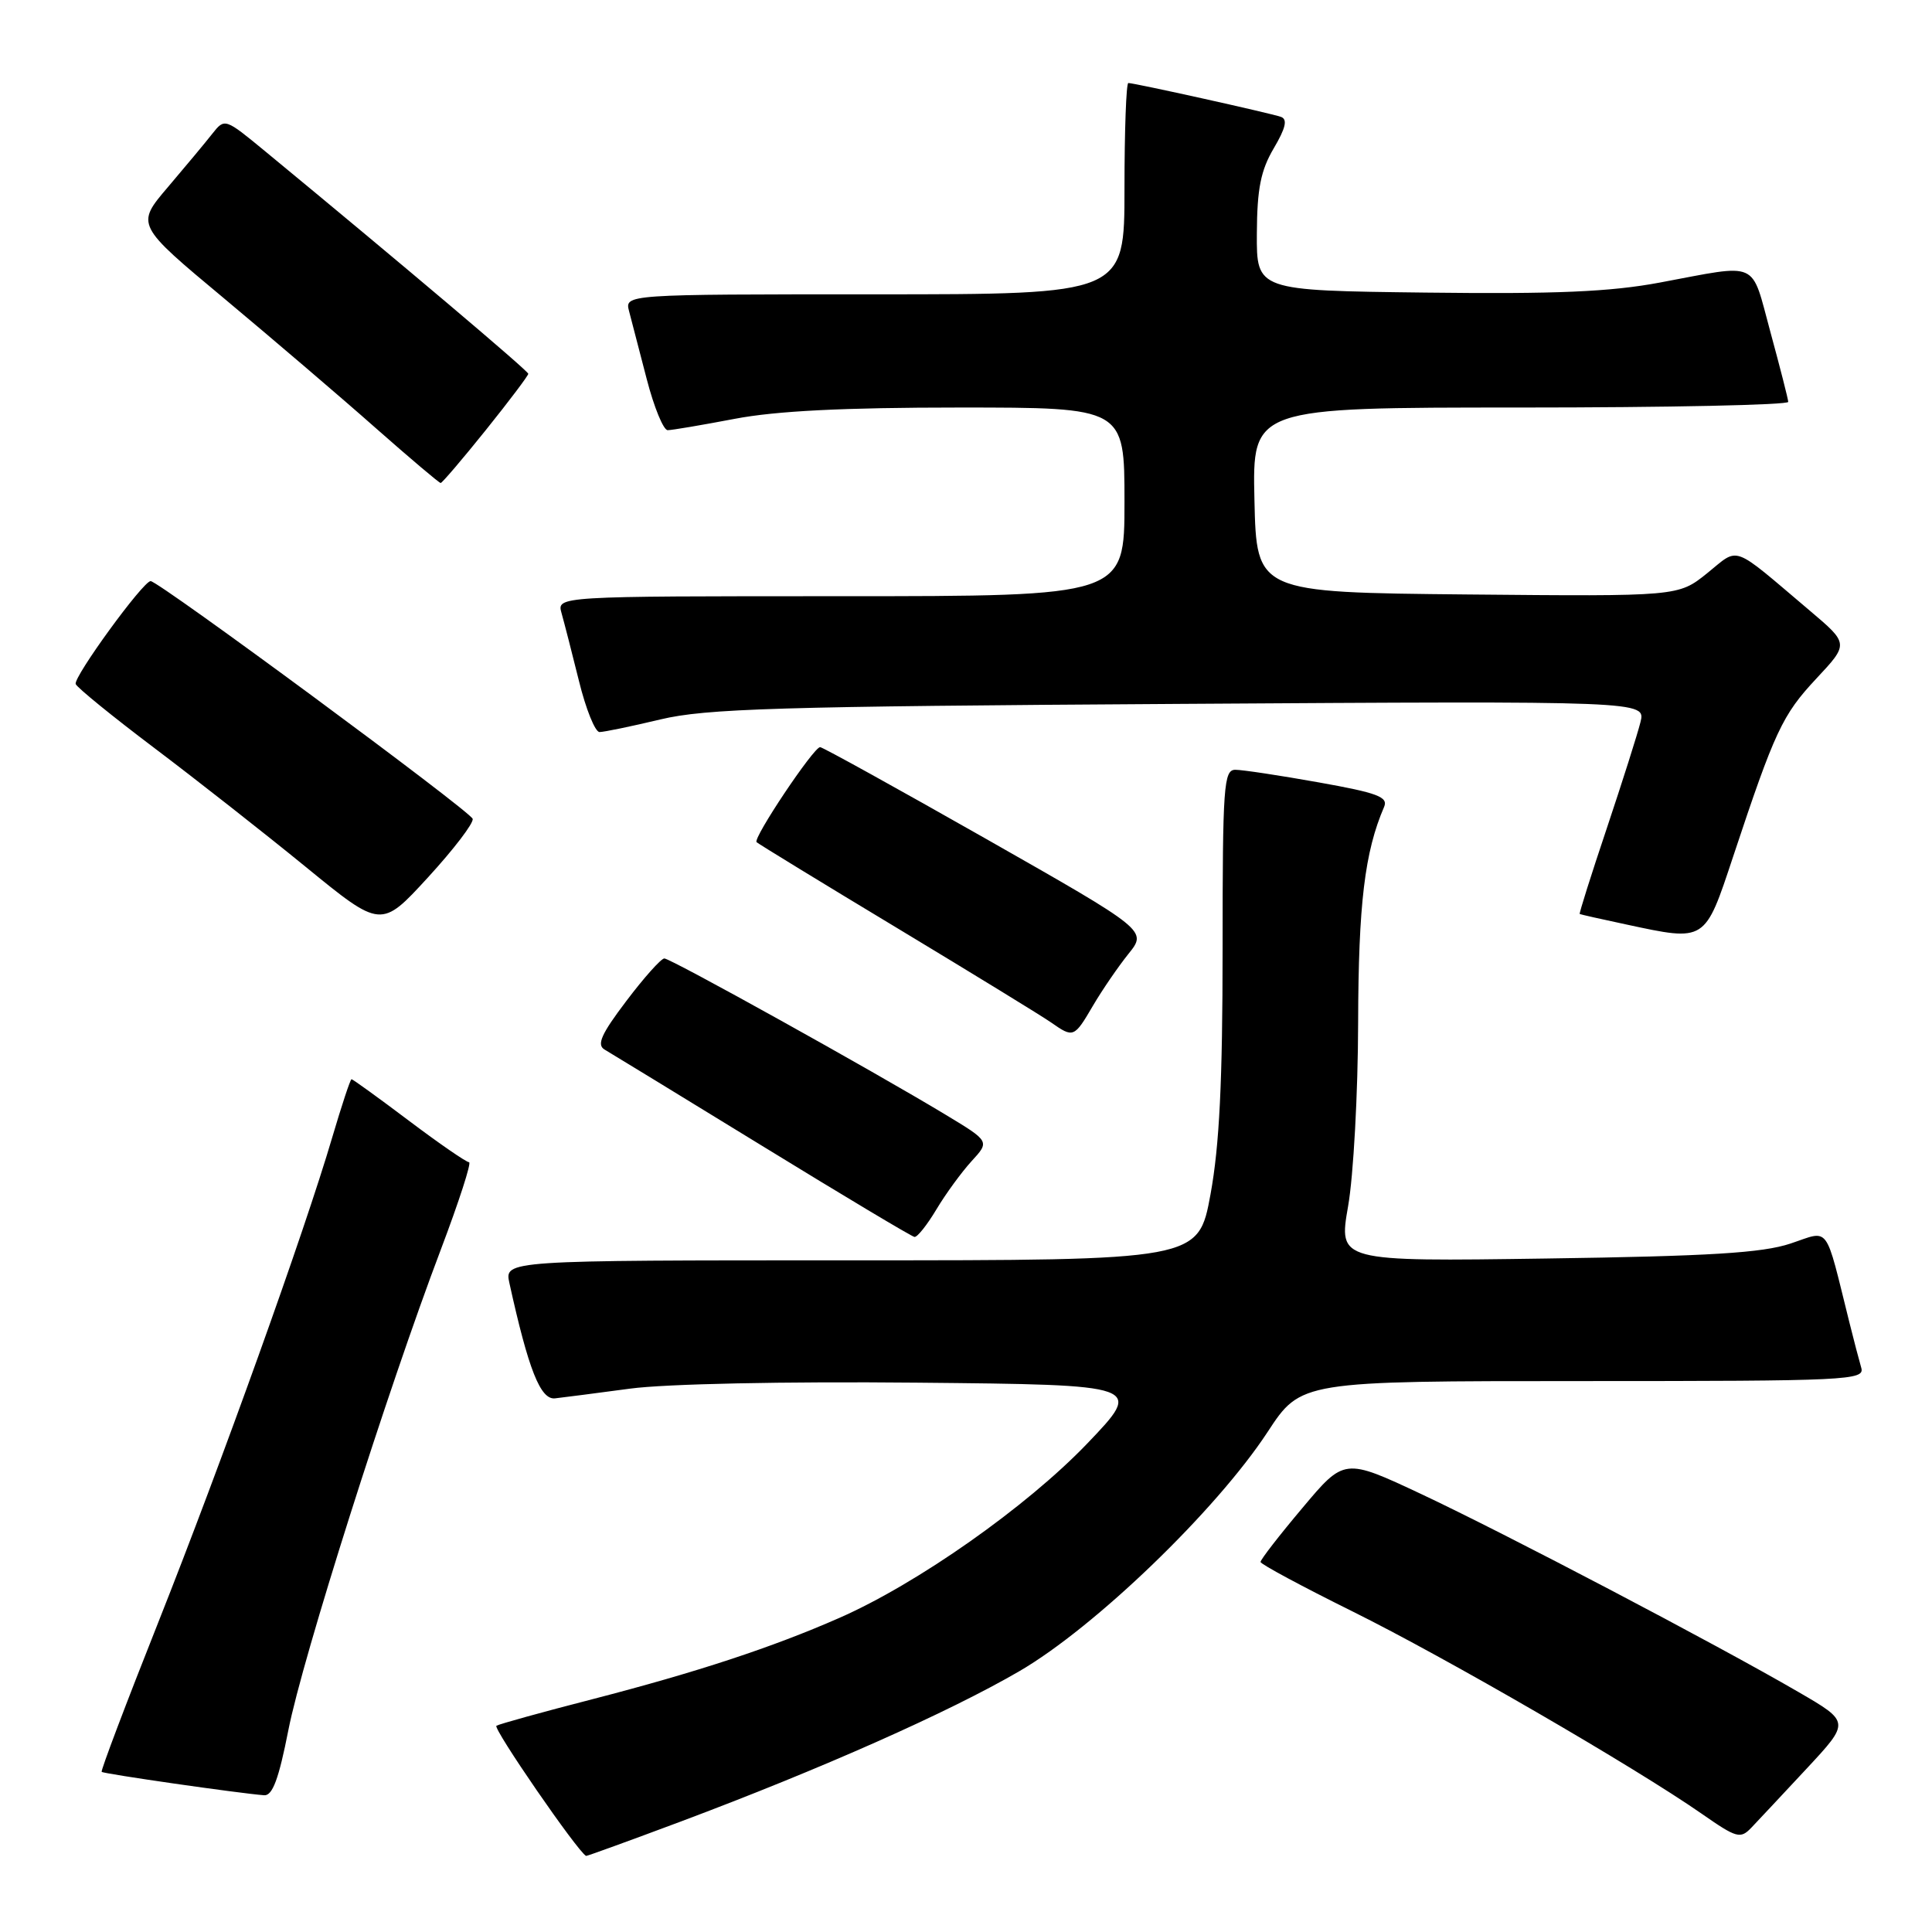 <?xml version="1.0" encoding="UTF-8" standalone="no"?>
<!DOCTYPE svg PUBLIC "-//W3C//DTD SVG 1.1//EN" "http://www.w3.org/Graphics/SVG/1.1/DTD/svg11.dtd" >
<svg xmlns="http://www.w3.org/2000/svg" xmlns:xlink="http://www.w3.org/1999/xlink" version="1.1" viewBox="0 0 256 256">
 <g >
 <path fill="currentColor"
d=" M 90.16 241.38 C 108.83 234.38 125.73 226.88 135.09 221.43 C 145.09 215.61 161.16 200.12 167.96 189.75 C 172.38 183.00 172.38 183.00 209.76 183.00 C 244.88 183.00 247.10 182.89 246.63 181.25 C 246.35 180.29 245.64 177.59 245.06 175.25 C 241.75 161.97 242.53 163.02 237.24 164.78 C 233.52 166.02 226.55 166.45 204.92 166.76 C 177.35 167.16 177.35 167.16 178.63 159.83 C 179.34 155.80 179.94 144.84 179.96 135.47 C 180.00 119.76 180.83 112.88 183.40 106.92 C 183.97 105.60 182.53 105.06 174.73 103.67 C 169.59 102.75 164.62 102.00 163.69 102.00 C 162.15 102.00 162.00 104.10 162.00 125.75 C 162.00 143.27 161.58 151.80 160.40 158.25 C 158.79 167.00 158.79 167.00 112.82 167.00 C 66.84 167.00 66.84 167.00 67.50 170.02 C 70.02 181.47 71.61 185.50 73.54 185.29 C 74.62 185.17 79.10 184.59 83.50 184.00 C 88.18 183.37 103.96 183.04 121.50 183.21 C 151.50 183.50 151.50 183.50 144.06 191.28 C 136.02 199.67 121.56 209.84 111.22 214.38 C 102.30 218.30 92.35 221.57 78.51 225.15 C 71.90 226.85 66.17 228.44 65.78 228.67 C 65.25 228.97 76.54 245.36 77.66 245.92 C 77.75 245.96 83.37 243.92 90.16 241.38 Z  M 239.40 234.34 C 245.14 228.17 245.14 228.17 238.32 224.21 C 227.34 217.83 199.35 203.15 188.32 197.97 C 178.13 193.19 178.13 193.19 172.57 199.82 C 169.50 203.46 167.01 206.68 167.03 206.97 C 167.04 207.26 172.51 210.20 179.17 213.50 C 191.60 219.66 216.61 234.15 225.50 240.34 C 230.14 243.57 230.61 243.70 232.08 242.16 C 232.95 241.25 236.24 237.73 239.40 234.34 Z  M 38.21 229.25 C 40.07 219.74 51.37 184.13 58.41 165.58 C 60.82 159.21 62.51 154.00 62.15 154.00 C 61.79 154.00 58.20 151.53 54.18 148.50 C 50.16 145.47 46.74 143.00 46.58 143.00 C 46.42 143.00 45.27 146.49 44.01 150.75 C 40.36 163.18 29.33 193.91 20.96 215.00 C 16.70 225.72 13.33 234.63 13.47 234.78 C 13.71 235.04 31.63 237.62 35.00 237.88 C 36.11 237.96 36.94 235.72 38.21 229.25 Z  M 124.08 160.25 C 125.31 158.19 127.41 155.32 128.73 153.87 C 131.15 151.24 131.15 151.24 125.32 147.72 C 115.62 141.86 88.87 127.00 88.03 127.00 C 87.60 127.00 85.33 129.54 82.99 132.64 C 79.66 137.03 79.03 138.45 80.12 139.08 C 80.88 139.52 90.28 145.27 101.00 151.84 C 111.72 158.42 120.80 163.85 121.17 163.90 C 121.54 163.96 122.85 162.31 124.08 160.25 Z  M 144.83 133.25 C 146.04 131.19 148.15 128.11 149.52 126.40 C 152.02 123.30 152.02 123.30 130.65 111.15 C 118.89 104.47 109.00 99.00 108.67 99.00 C 107.81 99.00 99.74 111.07 100.25 111.59 C 100.49 111.82 108.89 116.96 118.92 123.00 C 128.95 129.05 138.12 134.67 139.30 135.50 C 142.23 137.55 142.34 137.51 144.83 133.25 Z  M 229.65 113.50 C 235.18 96.84 236.17 94.74 240.66 89.93 C 244.99 85.30 244.99 85.30 239.79 80.90 C 229.26 71.99 230.55 72.46 226.20 75.96 C 222.38 79.03 222.38 79.03 194.44 78.77 C 166.50 78.50 166.50 78.50 166.22 66.25 C 165.94 54.00 165.94 54.00 201.47 54.00 C 221.01 54.00 236.98 53.66 236.95 53.25 C 236.93 52.84 235.86 48.67 234.59 44.00 C 231.96 34.36 233.28 34.95 219.94 37.44 C 213.37 38.67 206.20 38.98 188.94 38.77 C 166.50 38.50 166.50 38.50 166.54 30.94 C 166.57 24.99 167.06 22.57 168.78 19.65 C 170.36 16.97 170.63 15.81 169.74 15.49 C 168.37 15.00 150.33 11.00 149.51 11.00 C 149.23 11.00 149.00 17.30 149.00 25.00 C 149.00 39.00 149.00 39.00 115.88 39.00 C 82.77 39.00 82.77 39.00 83.36 41.25 C 83.69 42.49 84.74 46.54 85.70 50.25 C 86.66 53.96 87.91 57.00 88.47 57.00 C 89.04 57.00 93.03 56.32 97.34 55.50 C 102.82 54.45 111.76 54.00 127.09 54.00 C 149.00 54.00 149.00 54.00 149.00 66.50 C 149.00 79.00 149.00 79.00 111.38 79.00 C 73.77 79.00 73.77 79.00 74.41 81.25 C 74.76 82.49 75.80 86.54 76.72 90.25 C 77.63 93.96 78.86 97.00 79.44 97.00 C 80.03 97.00 83.65 96.25 87.50 95.33 C 93.54 93.89 102.94 93.60 156.28 93.27 C 218.07 92.88 218.07 92.88 217.37 95.69 C 216.99 97.23 214.98 103.56 212.91 109.75 C 210.83 115.94 209.22 121.05 209.32 121.11 C 209.42 121.17 212.20 121.80 215.50 122.50 C 226.05 124.76 225.88 124.87 229.65 113.50 Z  M 62.63 108.50 C 62.34 107.49 21.04 77.00 19.96 77.00 C 18.96 77.00 9.70 89.73 10.03 90.64 C 10.21 91.11 14.89 94.92 20.43 99.10 C 25.97 103.28 35.00 110.37 40.50 114.86 C 50.50 123.03 50.50 123.03 56.71 116.26 C 60.12 112.54 62.79 109.05 62.63 108.50 Z  M 64.37 56.99 C 67.47 53.13 70.00 49.77 70.00 49.53 C 70.00 49.15 53.37 35.08 35.14 20.05 C 29.81 15.66 29.78 15.64 28.14 17.71 C 27.24 18.86 24.59 22.04 22.25 24.79 C 17.99 29.79 17.99 29.79 29.75 39.59 C 36.21 44.99 45.22 52.68 49.76 56.70 C 54.31 60.71 58.19 64.00 58.39 64.00 C 58.58 64.00 61.28 60.84 64.37 56.99 Z "/>
</g>
</svg>